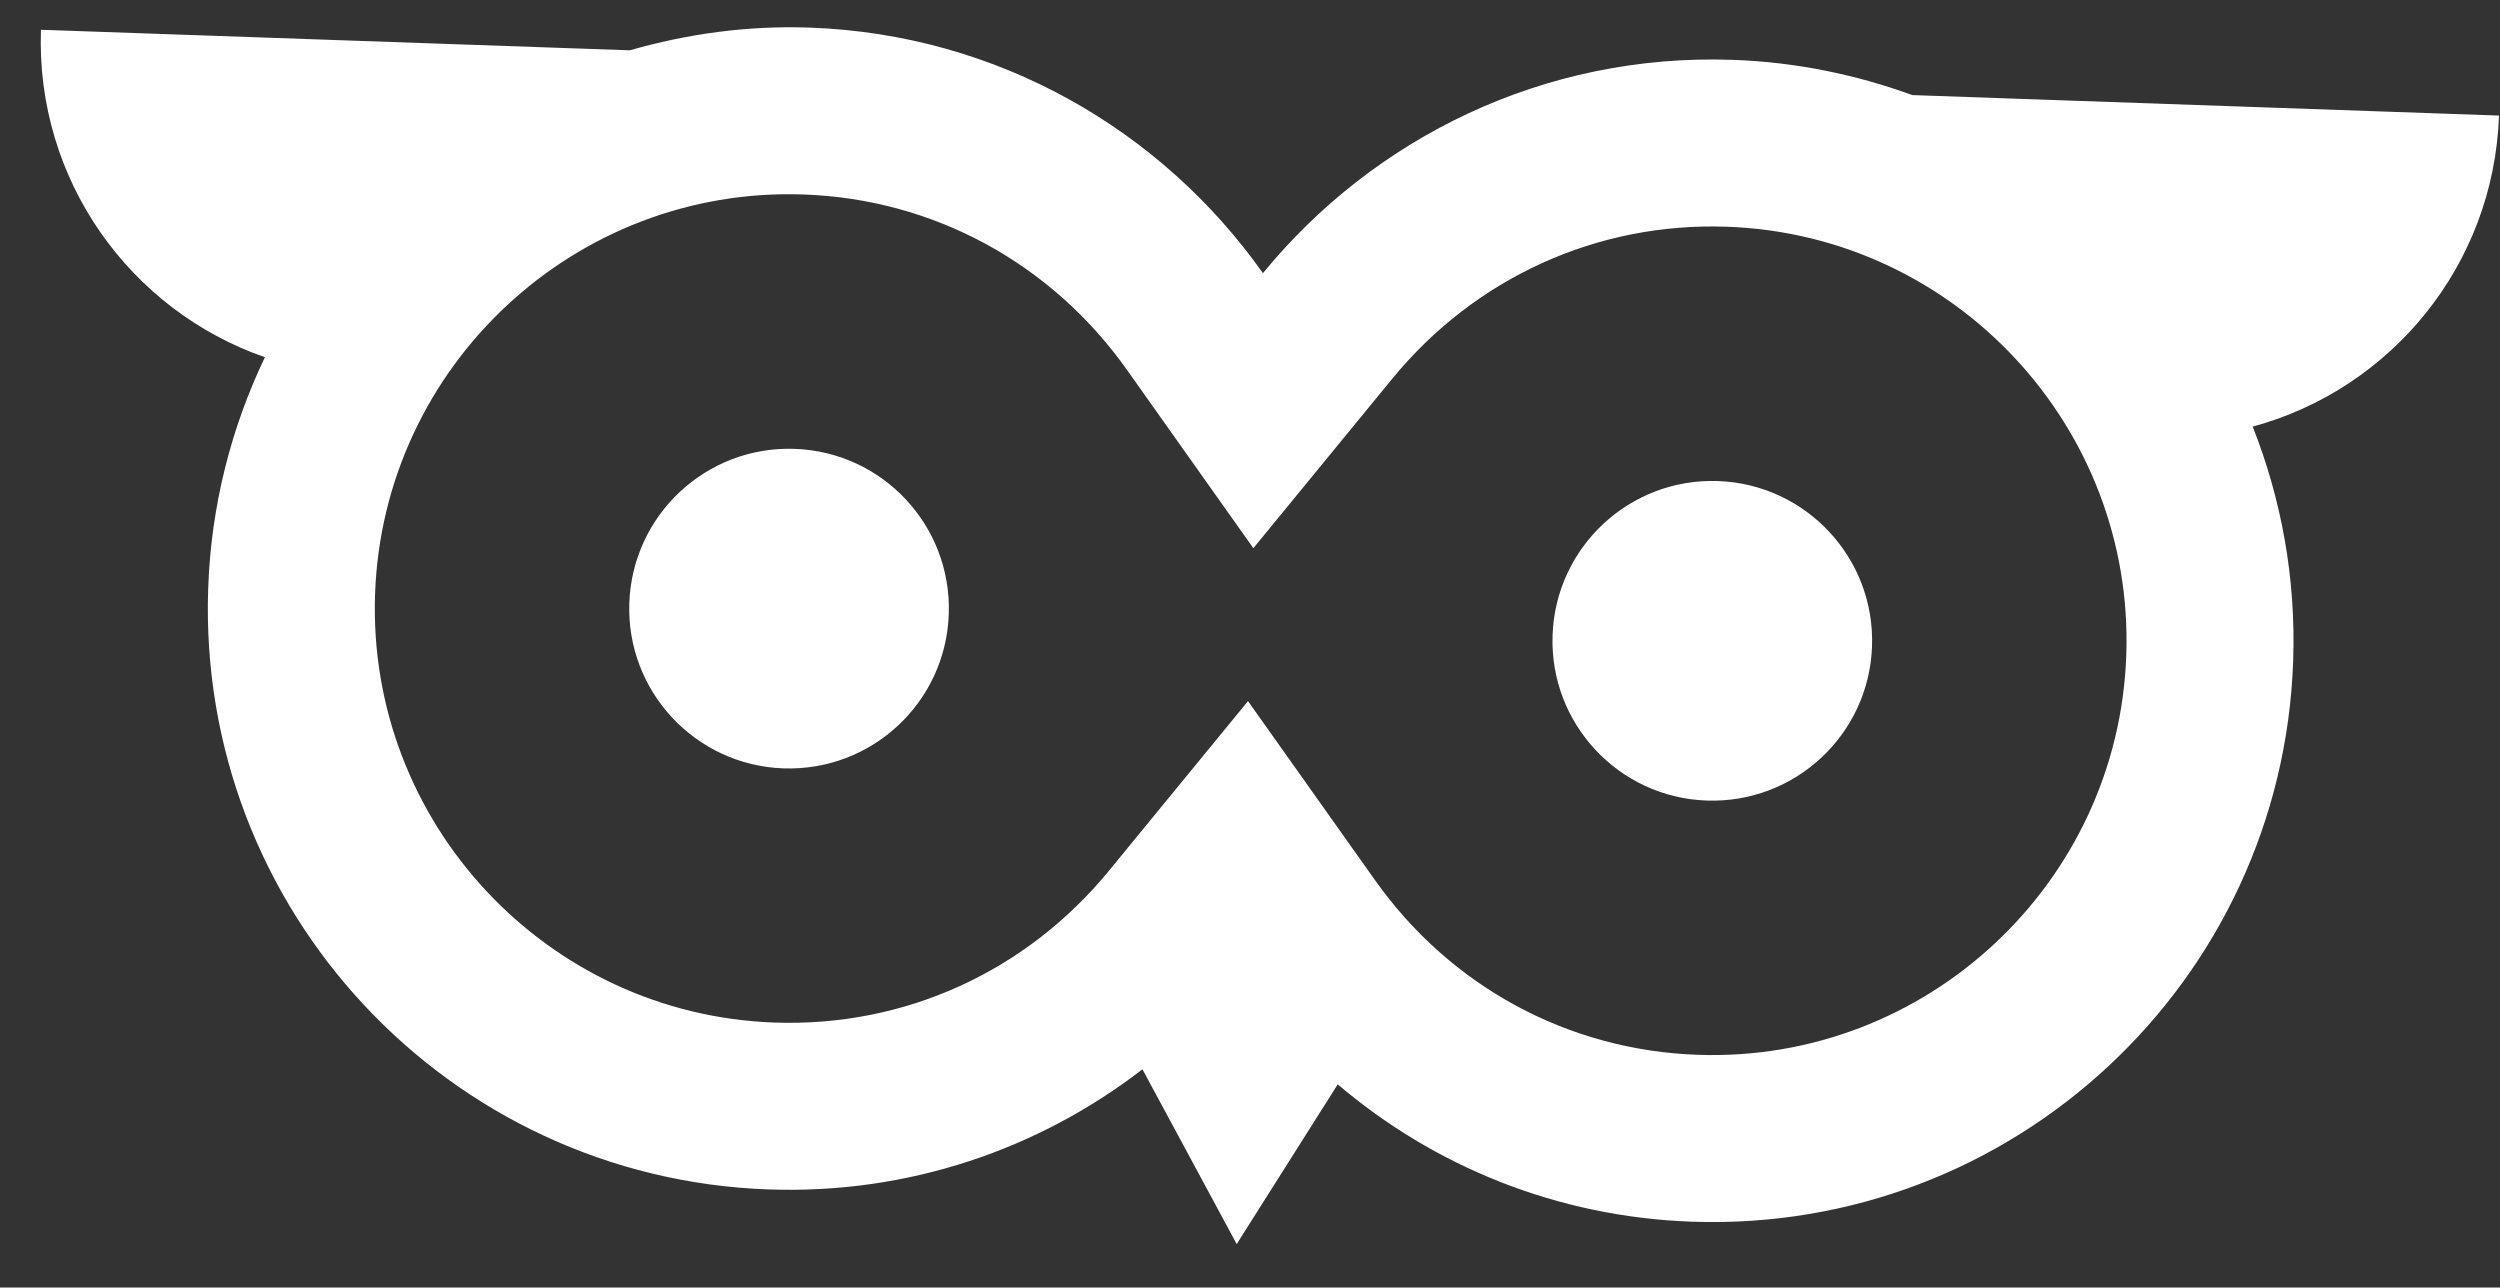 <svg width="42.486" height="21.881" viewBox="0 0 42.486 21.881" fill="none" xmlns="http://www.w3.org/2000/svg" xmlns:xlink="http://www.w3.org/1999/xlink">
	<rect x="0" y="0" width="42.486" height="21.881" fill="#333333" stroke="none"/>
	<desc>
			Created with Pixso.
	</desc>
	<defs>
		<clipPath id="clip36_106">
			<rect id="noun-owl-1331350 4" width="41.798" height="20.435" transform="translate(0.713 0) rotate(2)" fill="white" fill-opacity="0"/>
		</clipPath>
	</defs>
	<rect id="noun-owl-1331350 4" width="41.798" height="20.435" transform="translate(0.713 0) rotate(2)" fill="#FFFFFF" fill-opacity="0"/>
	<g clip-path="url(#clip36_106)">
		<path id="Vector" d="M29.443 1.017C26.241 0.905 23.351 2.338 21.463 4.642C19.741 2.211 16.958 0.581 13.755 0.469C12.692 0.432 11.67 0.578 10.703 0.855L0.696 0.506C0.606 3.059 2.211 5.275 4.502 6.071C3.931 7.264 3.587 8.59 3.538 9.997C3.348 15.45 7.612 20.023 13.066 20.214C15.451 20.297 17.663 19.524 19.415 18.172L21.017 21.142L22.734 18.428C24.363 19.814 26.452 20.681 28.754 20.762C34.208 20.952 38.781 16.688 38.971 11.234C39.02 9.828 38.77 8.48 38.283 7.25C40.624 6.617 42.38 4.517 42.469 1.964L32.499 1.616C31.54 1.267 30.516 1.054 29.443 1.017ZM36.135 11.135C35.999 15.015 32.733 18.061 28.853 17.926C26.648 17.849 24.646 16.766 23.362 14.95L21.209 11.915L18.85 14.793C17.442 16.514 15.37 17.455 13.165 17.378C9.285 17.242 6.239 13.976 6.374 10.096C6.51 6.215 9.776 3.169 13.656 3.305C15.861 3.382 17.863 4.47 19.148 6.28L21.3 9.316L23.659 6.438C25.067 4.721 27.14 3.776 29.345 3.853C33.225 3.988 36.27 7.255 36.135 11.135Z" fill="#FFFFFF" fill-opacity="1" fill-rule="nonzero"/>
		<path id="Vector" d="M16.124 10.438C16.072 11.937 14.814 13.11 13.315 13.058C11.815 13.005 10.642 11.747 10.695 10.248C10.747 8.749 12.005 7.576 13.504 7.628C15.004 7.68 16.177 8.938 16.124 10.438Z" fill="#FFFFFF" fill-opacity="1" fill-rule="evenodd"/>
		<path id="Vector" d="M31.814 10.985C31.762 12.484 30.504 13.657 29.005 13.605C27.505 13.553 26.332 12.294 26.385 10.795C26.437 9.296 27.695 8.123 29.194 8.175C30.694 8.228 31.867 9.486 31.814 10.985Z" fill="#FFFFFF" fill-opacity="1" fill-rule="evenodd"/>
	</g>
</svg>

